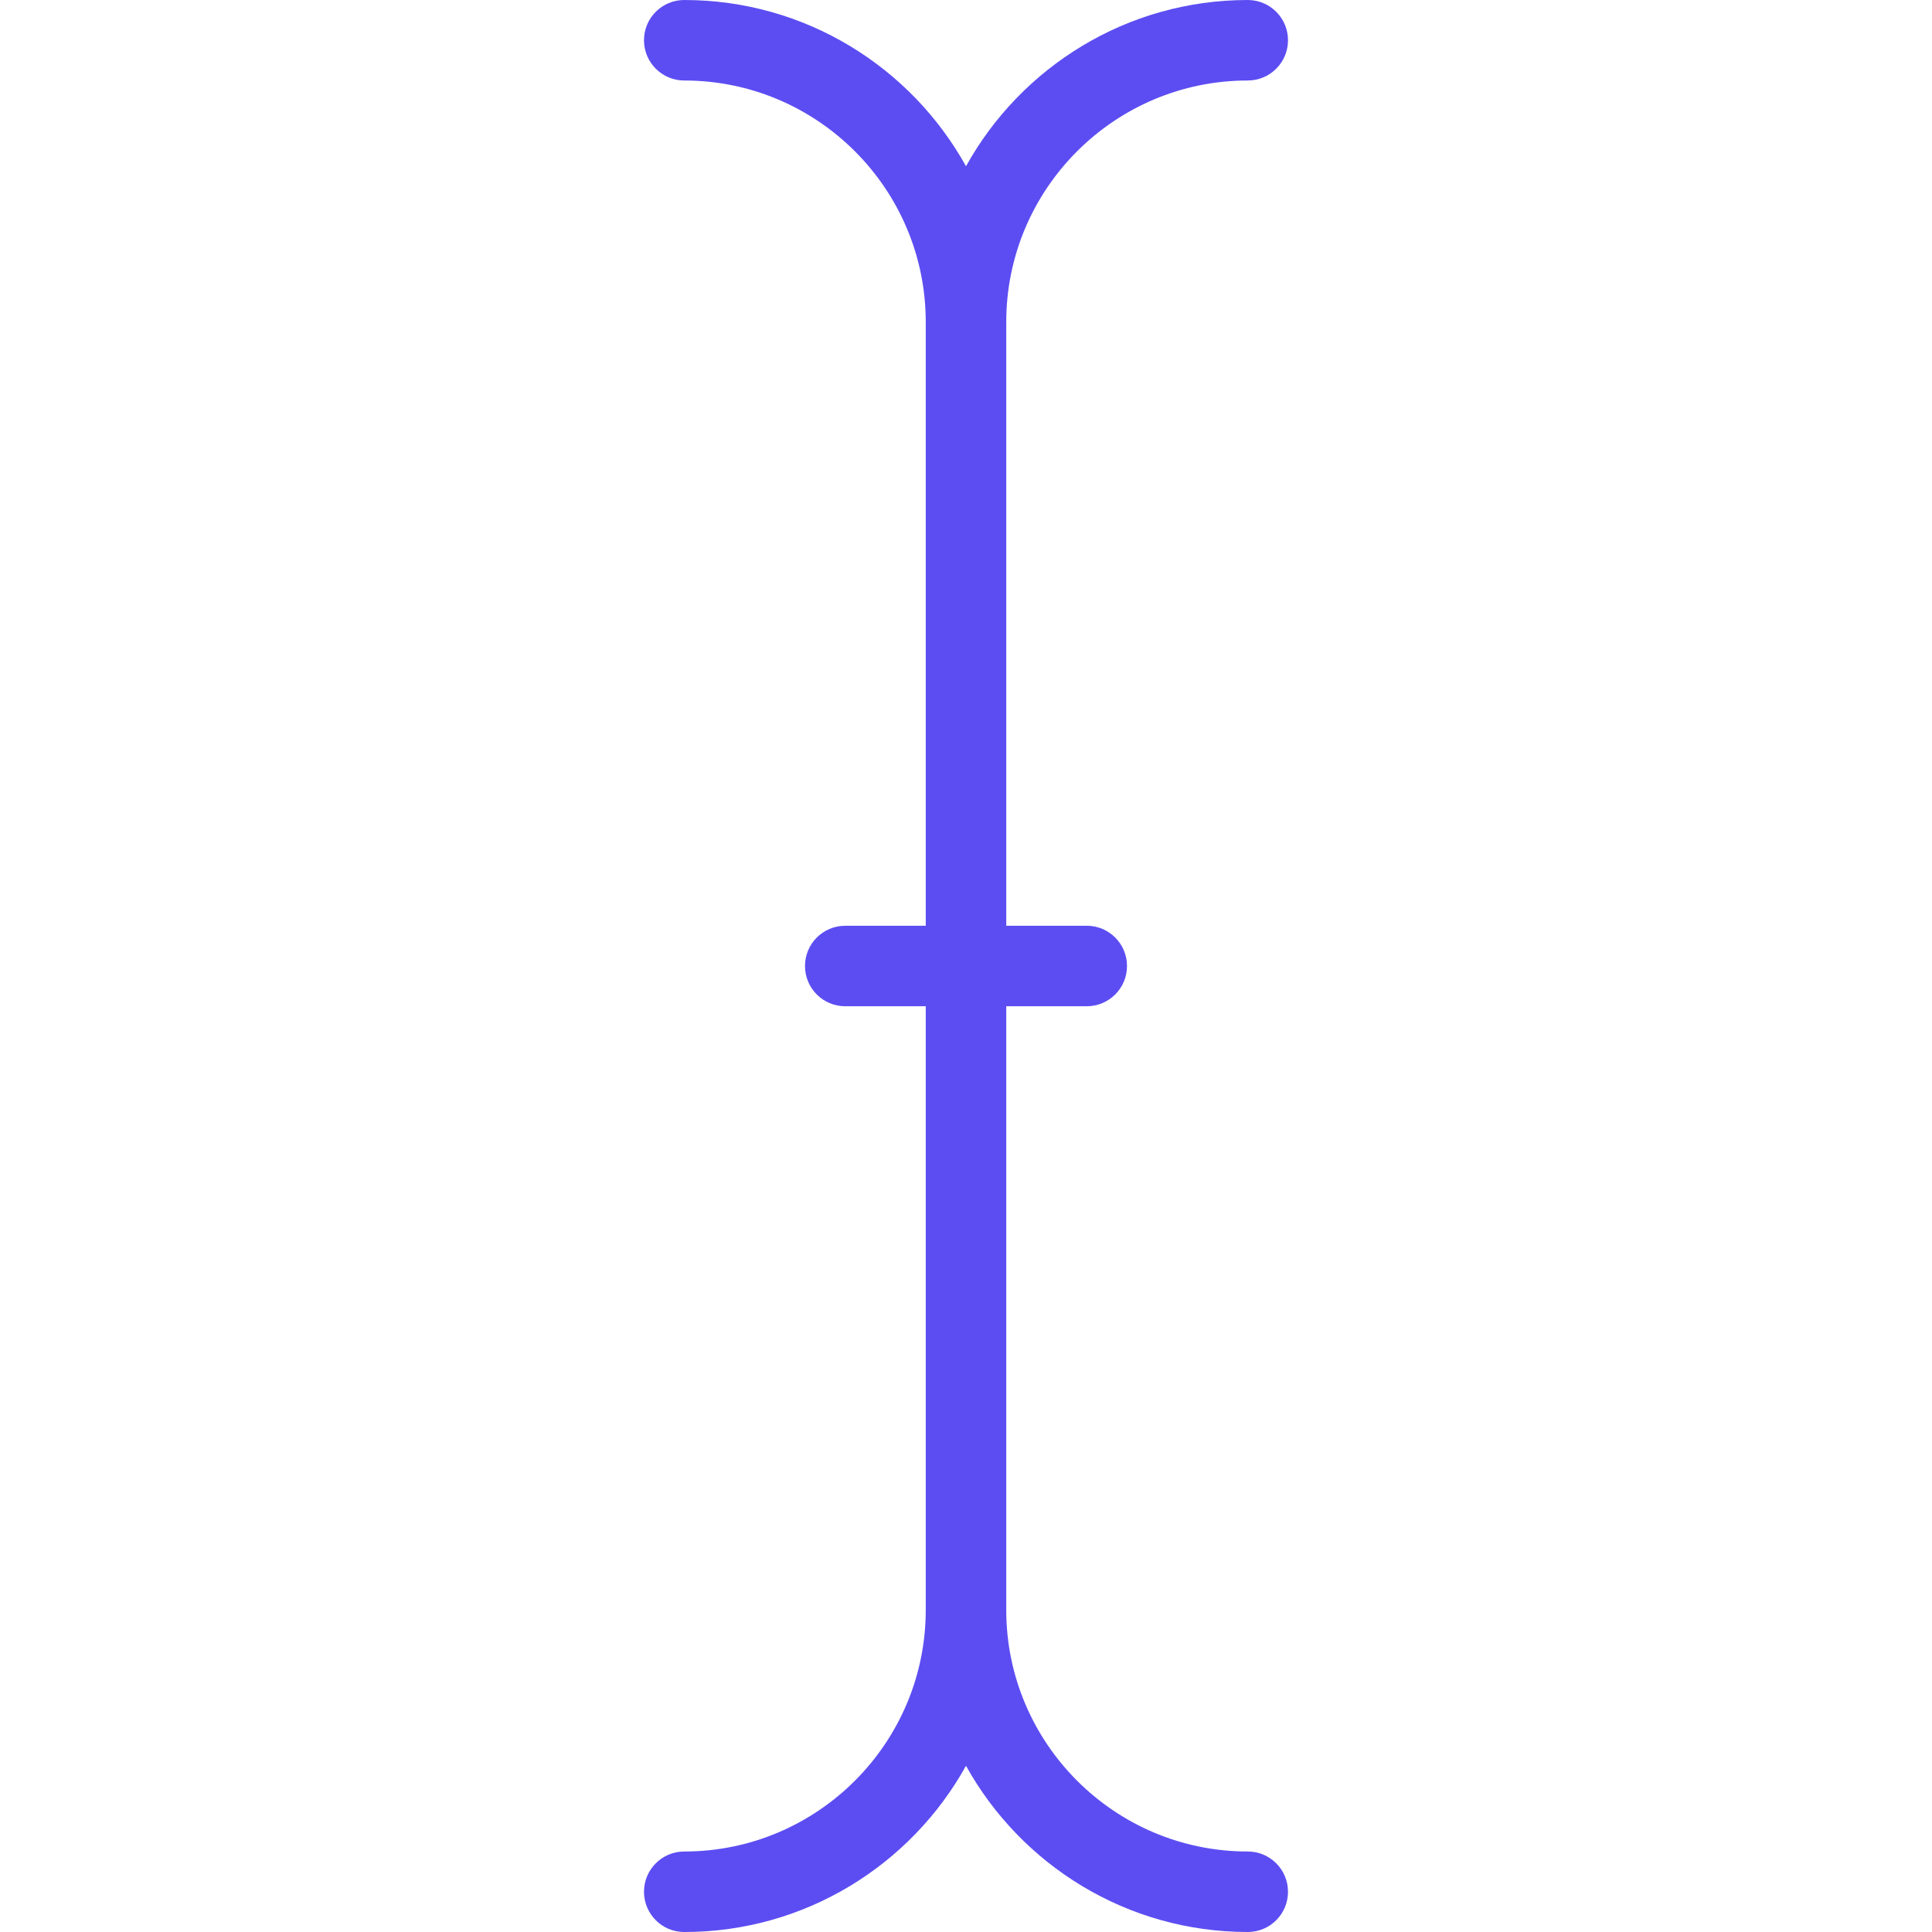 <?xml version="1.0"?>
<svg xmlns="http://www.w3.org/2000/svg" xmlns:xlink="http://www.w3.org/1999/xlink" version="1.1" id="Layer_1" x="0px" y="0px" viewBox="0 0 512 512" style="enable-background:new 0 0 512 512;" xml:space="preserve" width="512px" height="512px"><g><g>
	<g>
		<path d="M330.667,490.667c-35.292,0-64-28.708-64-64v-160H288c5.896,0,10.667-4.771,10.667-10.667s-4.771-10.667-10.667-10.667    h-21.333v-160c0-35.292,28.708-64,64-64c5.896,0,10.667-4.771,10.667-10.667C341.333,4.771,336.562,0,330.667,0    C298.583,0,270.562,17.802,256,44.052C241.437,17.802,213.417,0,181.333,0c-5.896,0-10.667,4.771-10.667,10.667    c0,5.896,4.771,10.667,10.667,10.667c35.292,0,64,28.708,64,64v160H224c-5.896,0-10.667,4.771-10.667,10.667    s4.771,10.667,10.667,10.667h21.333v160c0,35.292-28.708,64-64,64c-5.896,0-10.667,4.771-10.667,10.667    c0,5.896,4.771,10.667,10.667,10.667c32.083,0,60.104-17.802,74.667-44.052C270.562,494.198,298.583,512,330.667,512    c5.896,0,10.667-4.771,10.667-10.667C341.333,495.438,336.562,490.667,330.667,490.667z" data-original="#000000" class="active-path" data-old_color="#5c4df2" fill="#5c4df2"/>
	</g>
</g></g> </svg>
